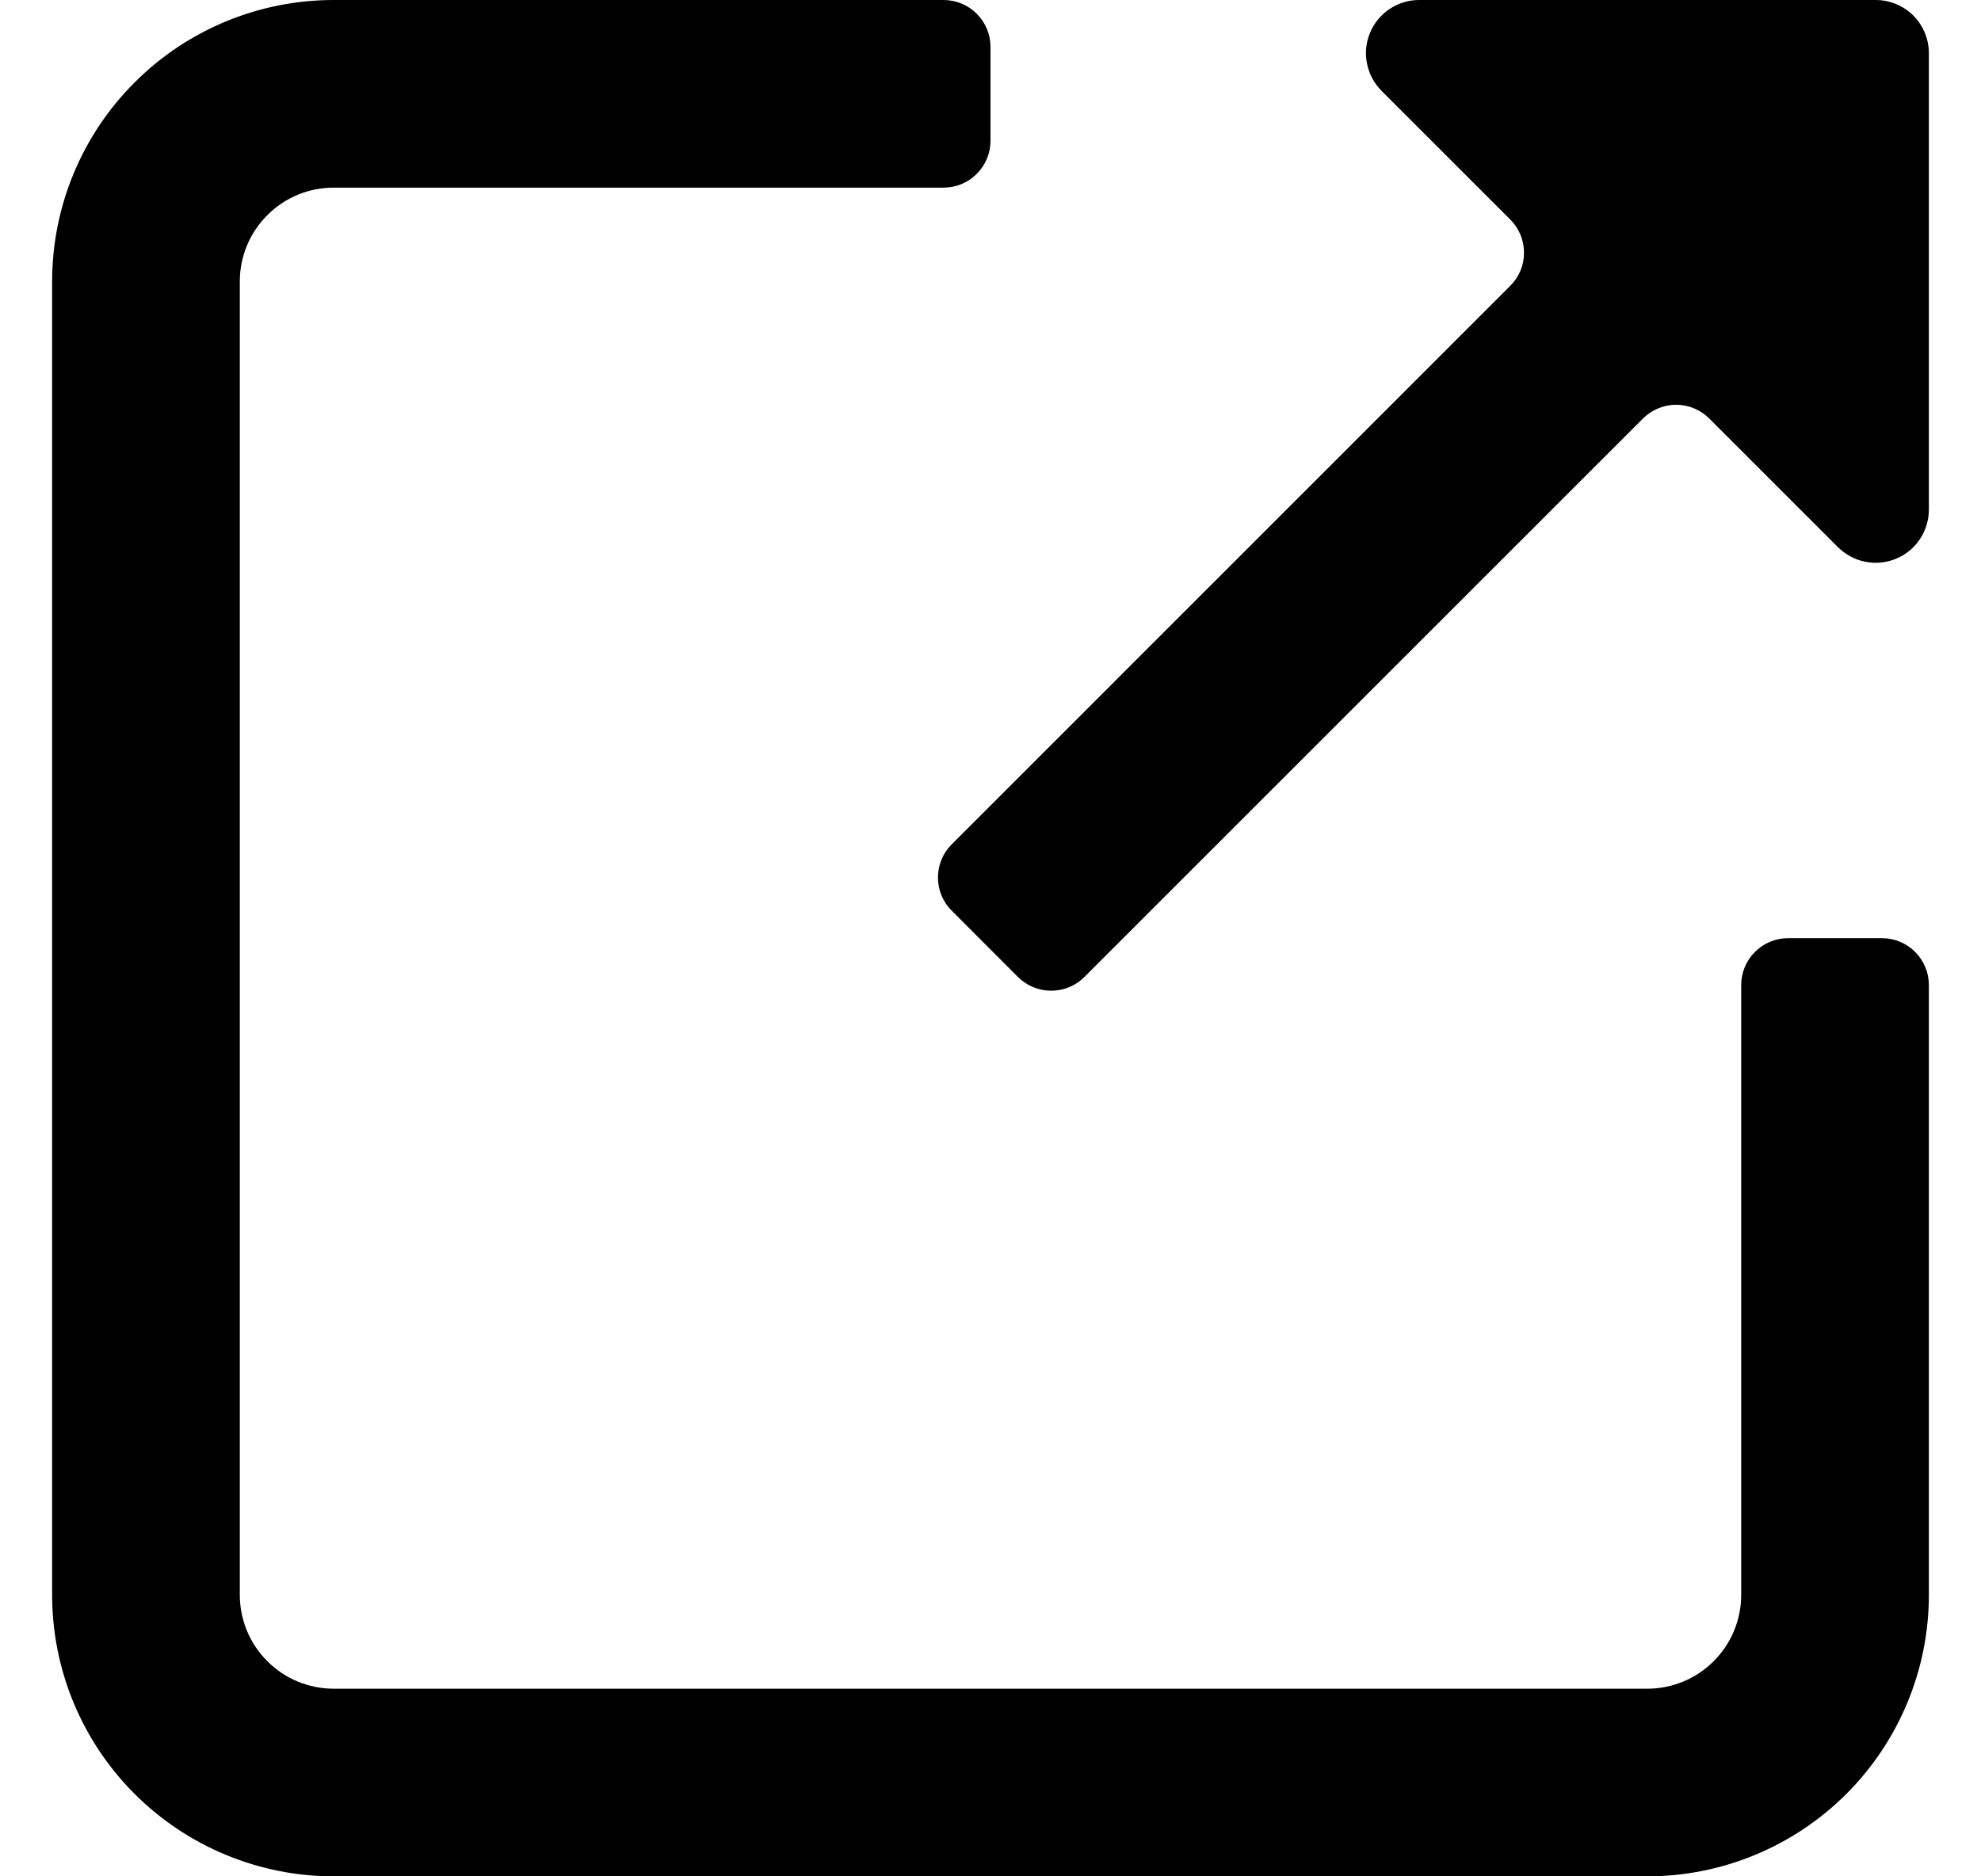 <svg width="19" height="18" viewBox="0 0 19 18" fill="none" xmlns="http://www.w3.org/2000/svg">
    <path d="M18.5 9.45V15.3C18.5 16.016 18.215 16.703 17.709 17.209C17.203 17.715 16.516 18 15.8 18H3.2C2.484 18 1.797 17.715 1.291 17.209C0.784 16.703 0.5 16.016 0.5 15.3V2.7C0.5 1.984 0.784 1.297 1.291 0.791C1.797 0.284 2.484 9.03138e-09 3.2 9.03138e-09H9.05C9.169 9.03138e-09 9.284 0.047 9.368 0.132C9.453 0.216 9.5 0.331 9.5 0.45V1.35C9.5 1.469 9.453 1.584 9.368 1.668C9.284 1.753 9.169 1.8 9.05 1.8H3.2C2.961 1.8 2.732 1.895 2.564 2.064C2.395 2.232 2.3 2.461 2.3 2.7V15.3C2.3 15.539 2.395 15.768 2.564 15.936C2.732 16.105 2.961 16.2 3.2 16.2H15.8C16.039 16.2 16.268 16.105 16.436 15.936C16.605 15.768 16.7 15.539 16.7 15.3V9.45C16.7 9.331 16.747 9.216 16.832 9.132C16.916 9.047 17.031 9 17.15 9H18.05C18.169 9 18.284 9.047 18.368 9.132C18.453 9.216 18.5 9.331 18.5 9.45ZM17.99 9.03138e-09H13.611C13.51 -1.8971e-05 13.412 0.03 13.328 0.086C13.244 0.142 13.178 0.222 13.14 0.315C13.101 0.408 13.091 0.511 13.111 0.609C13.13 0.708 13.179 0.799 13.25 0.871L14.485 2.106C14.57 2.19 14.617 2.305 14.617 2.424C14.617 2.544 14.57 2.658 14.485 2.742L9.128 8.1C9.043 8.184 8.996 8.299 8.996 8.418C8.996 8.538 9.043 8.652 9.128 8.736L9.764 9.373C9.848 9.457 9.963 9.504 10.082 9.504C10.202 9.504 10.316 9.457 10.4 9.373L15.758 4.015C15.842 3.931 15.957 3.883 16.076 3.883C16.196 3.883 16.31 3.931 16.394 4.015L17.629 5.25C17.701 5.321 17.792 5.37 17.891 5.389C17.989 5.409 18.092 5.399 18.185 5.36C18.279 5.322 18.358 5.256 18.414 5.172C18.47 5.088 18.5 4.99 18.5 4.889V0.51C18.5 0.375 18.446 0.245 18.351 0.149C18.255 0.054 18.125 9.03138e-09 17.99 9.03138e-09Z" fill="currentColor"/>
</svg>
